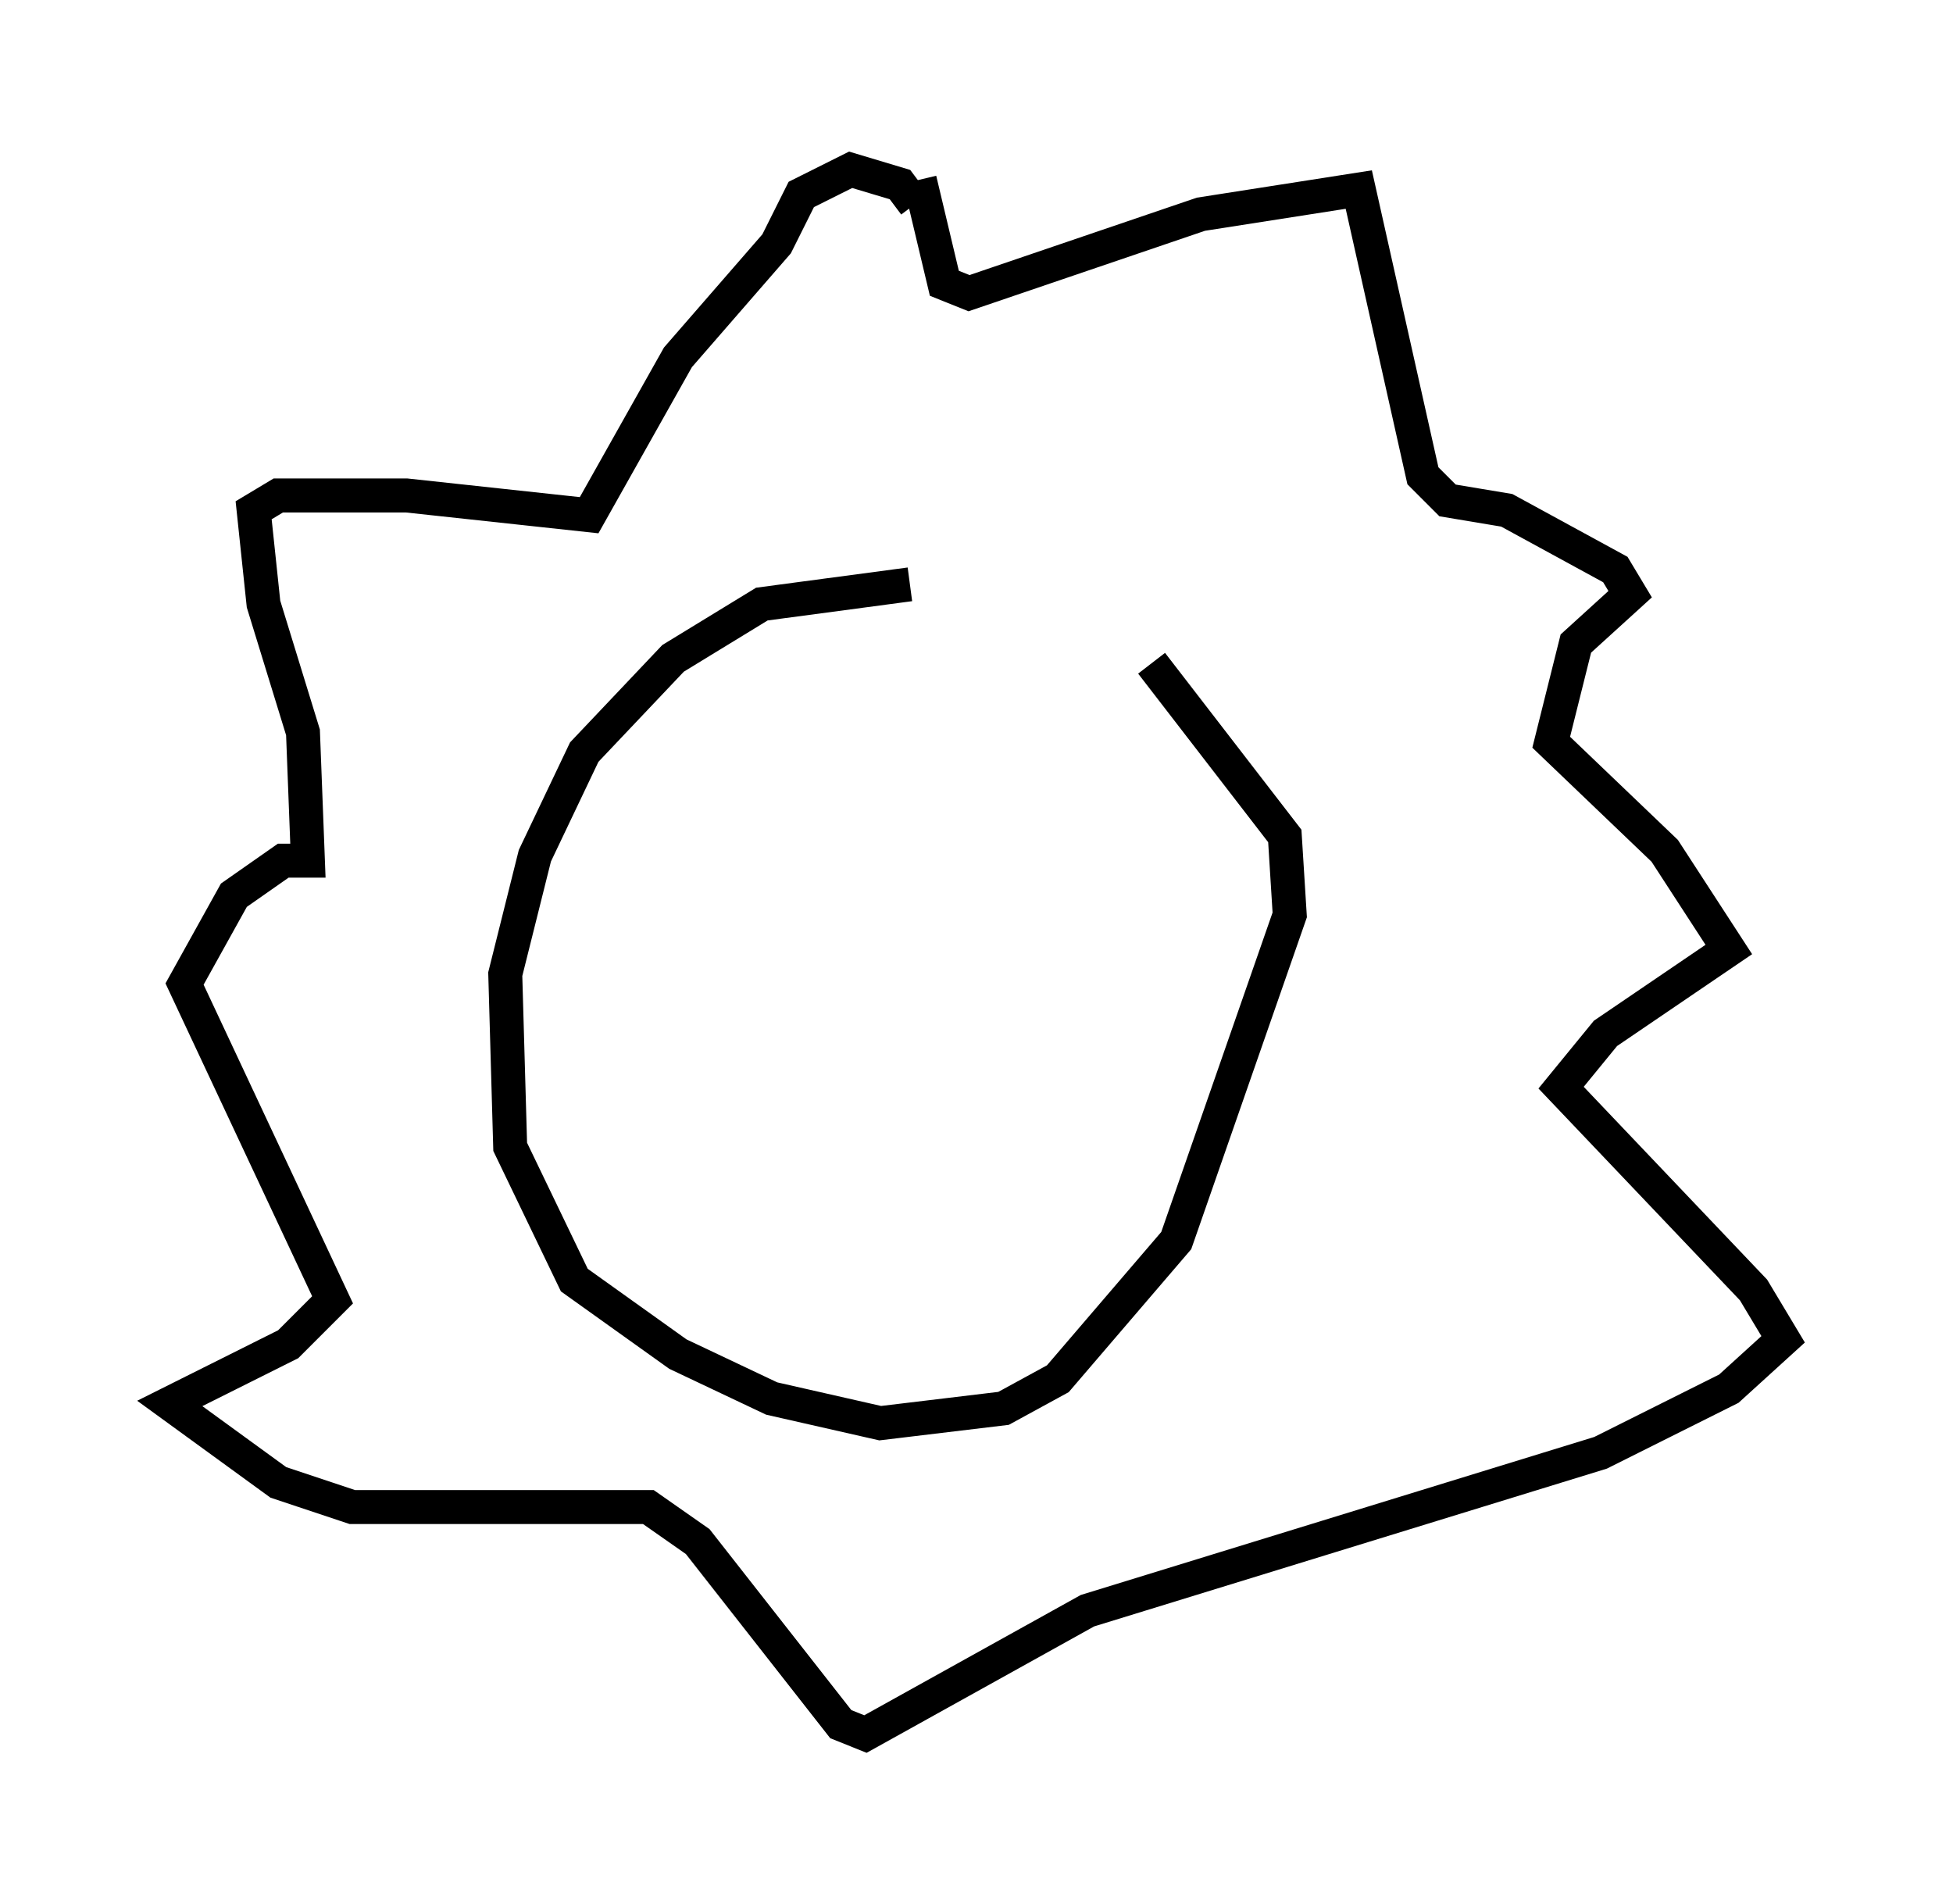 <?xml version="1.0" encoding="utf-8" ?>
<svg baseProfile="full" height="56.045" version="1.1" width="57.497" xmlns="http://www.w3.org/2000/svg" xmlns:ev="http://www.w3.org/2001/xml-events" xmlns:xlink="http://www.w3.org/1999/xlink"><defs /><rect fill="white" height="56.045" width="57.497" x="0" y="0" /><path d="M33.324, 19.67 m-6.536, -2.469 l-4.358, 0.581 -2.615, 1.598 l-2.615, 2.76 -1.453, 3.05 l-0.872, 3.486 0.145, 5.084 l1.888, 3.922 3.05, 2.179 l2.76, 1.307 3.196, 0.726 l3.631, -0.436 1.598, -0.872 l3.486, -4.067 3.341, -9.587 l-0.145, -2.324 -3.922, -5.084 m-6.827, -14.235 l0.726, 3.05 0.726, 0.291 l6.827, -2.324 4.648, -0.726 l1.888, 8.425 0.726, 0.726 l1.743, 0.291 3.196, 1.743 l0.436, 0.726 -1.598, 1.453 l-0.726, 2.905 3.341, 3.196 l1.888, 2.905 -3.631, 2.469 l-1.307, 1.598 5.665, 5.955 l0.872, 1.453 -1.598, 1.453 l-3.777, 1.888 -15.106, 4.648 l-6.536, 3.631 -0.726, -0.291 l-4.212, -5.374 -1.453, -1.017 l-8.715, 0.0 -2.179, -0.726 l-3.196, -2.324 3.486, -1.743 l1.307, -1.307 -4.358, -9.296 l1.453, -2.615 1.453, -1.017 l0.726, 0.0 -0.145, -3.777 l-1.162, -3.777 -0.291, -2.76 l0.726, -0.436 3.777, 0.0 l5.374, 0.581 2.615, -4.648 l2.905, -3.341 0.726, -1.453 l1.453, -0.726 1.453, 0.436 l0.436, 0.581 " fill="none" stroke="black" stroke-width="1" /></svg>
